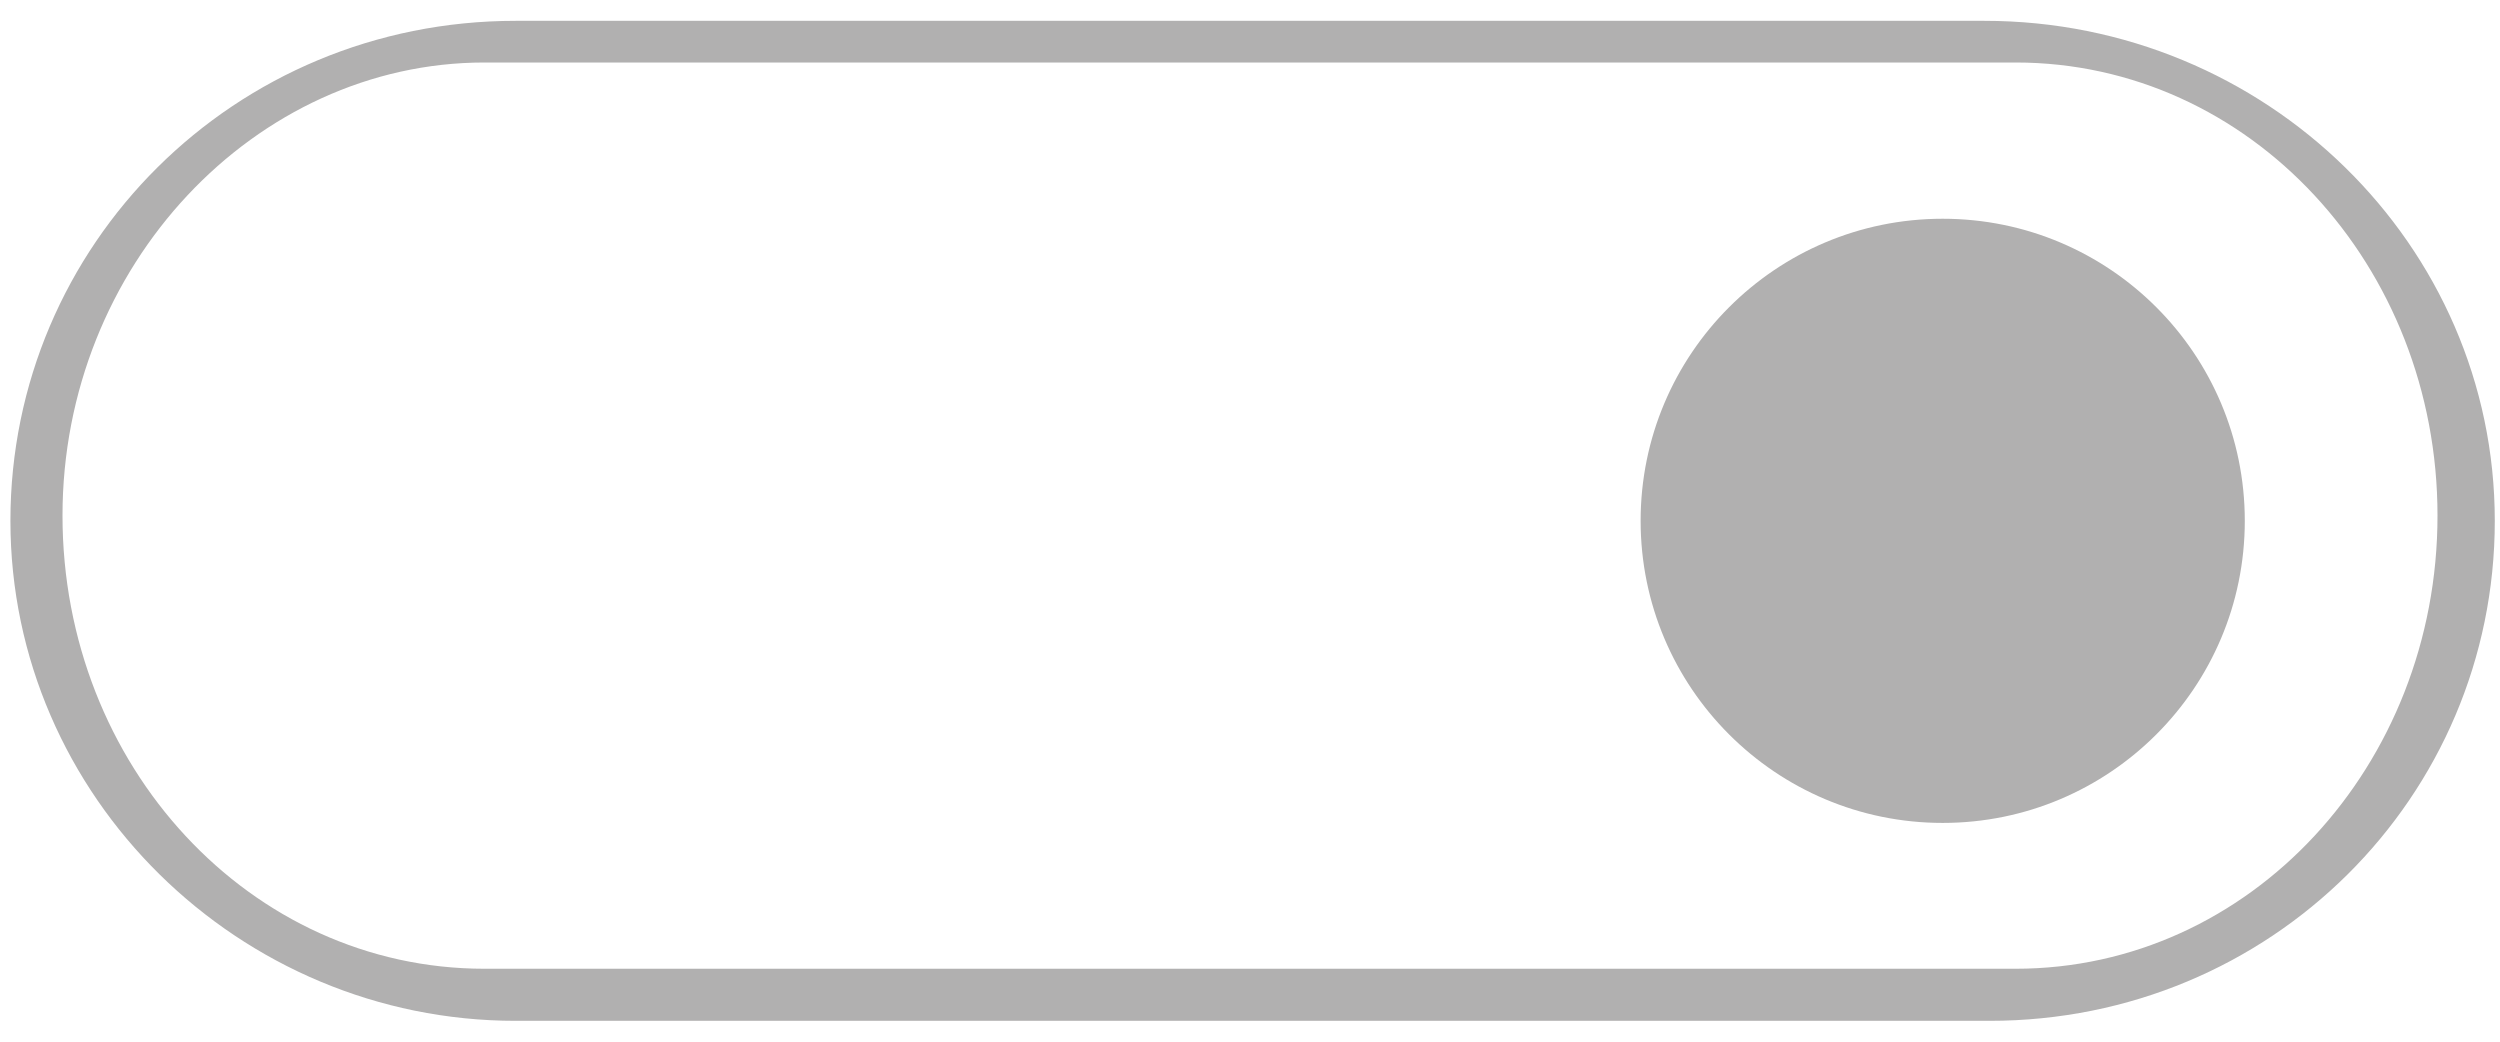 <?xml version="1.0" encoding="utf-8"?>
<!-- Generator: Adobe Illustrator 18.1.1, SVG Export Plug-In . SVG Version: 6.00 Build 0)  -->
<!DOCTYPE svg PUBLIC "-//W3C//DTD SVG 1.1//EN" "http://www.w3.org/Graphics/SVG/1.1/DTD/svg11.dtd">
<svg version="1.1" id="Capa_1" xmlns="http://www.w3.org/2000/svg" xmlns:xlink="http://www.w3.org/1999/xlink" x="0px" y="0px"
	 viewBox="0 0 48 20" enable-background="new 0 0 48 20" xml:space="preserve">
<g>
	<path fill="#B1B0B0" d="M38.1,0.4H9.9c-5.4,0-9.7,4.3-9.7,9.6c0,5.3,4.4,9.6,9.7,9.6h28.3c5.4,0,9.7-4.3,9.7-9.6
		C47.9,4.7,43.5,0.4,38.1,0.4z M38.7,18.6H9.3c-4.5,0-8.1-3.9-8.1-8.7c0-4.8,3.7-8.7,8.1-8.7h29.4c4.5,0,8.1,3.9,8.1,8.7
		C46.8,14.7,43.2,18.6,38.7,18.6z"/>
	<circle fill="#B1B0B0" cx="37.3" cy="10" r="5.8"/>
</g>
</svg>
